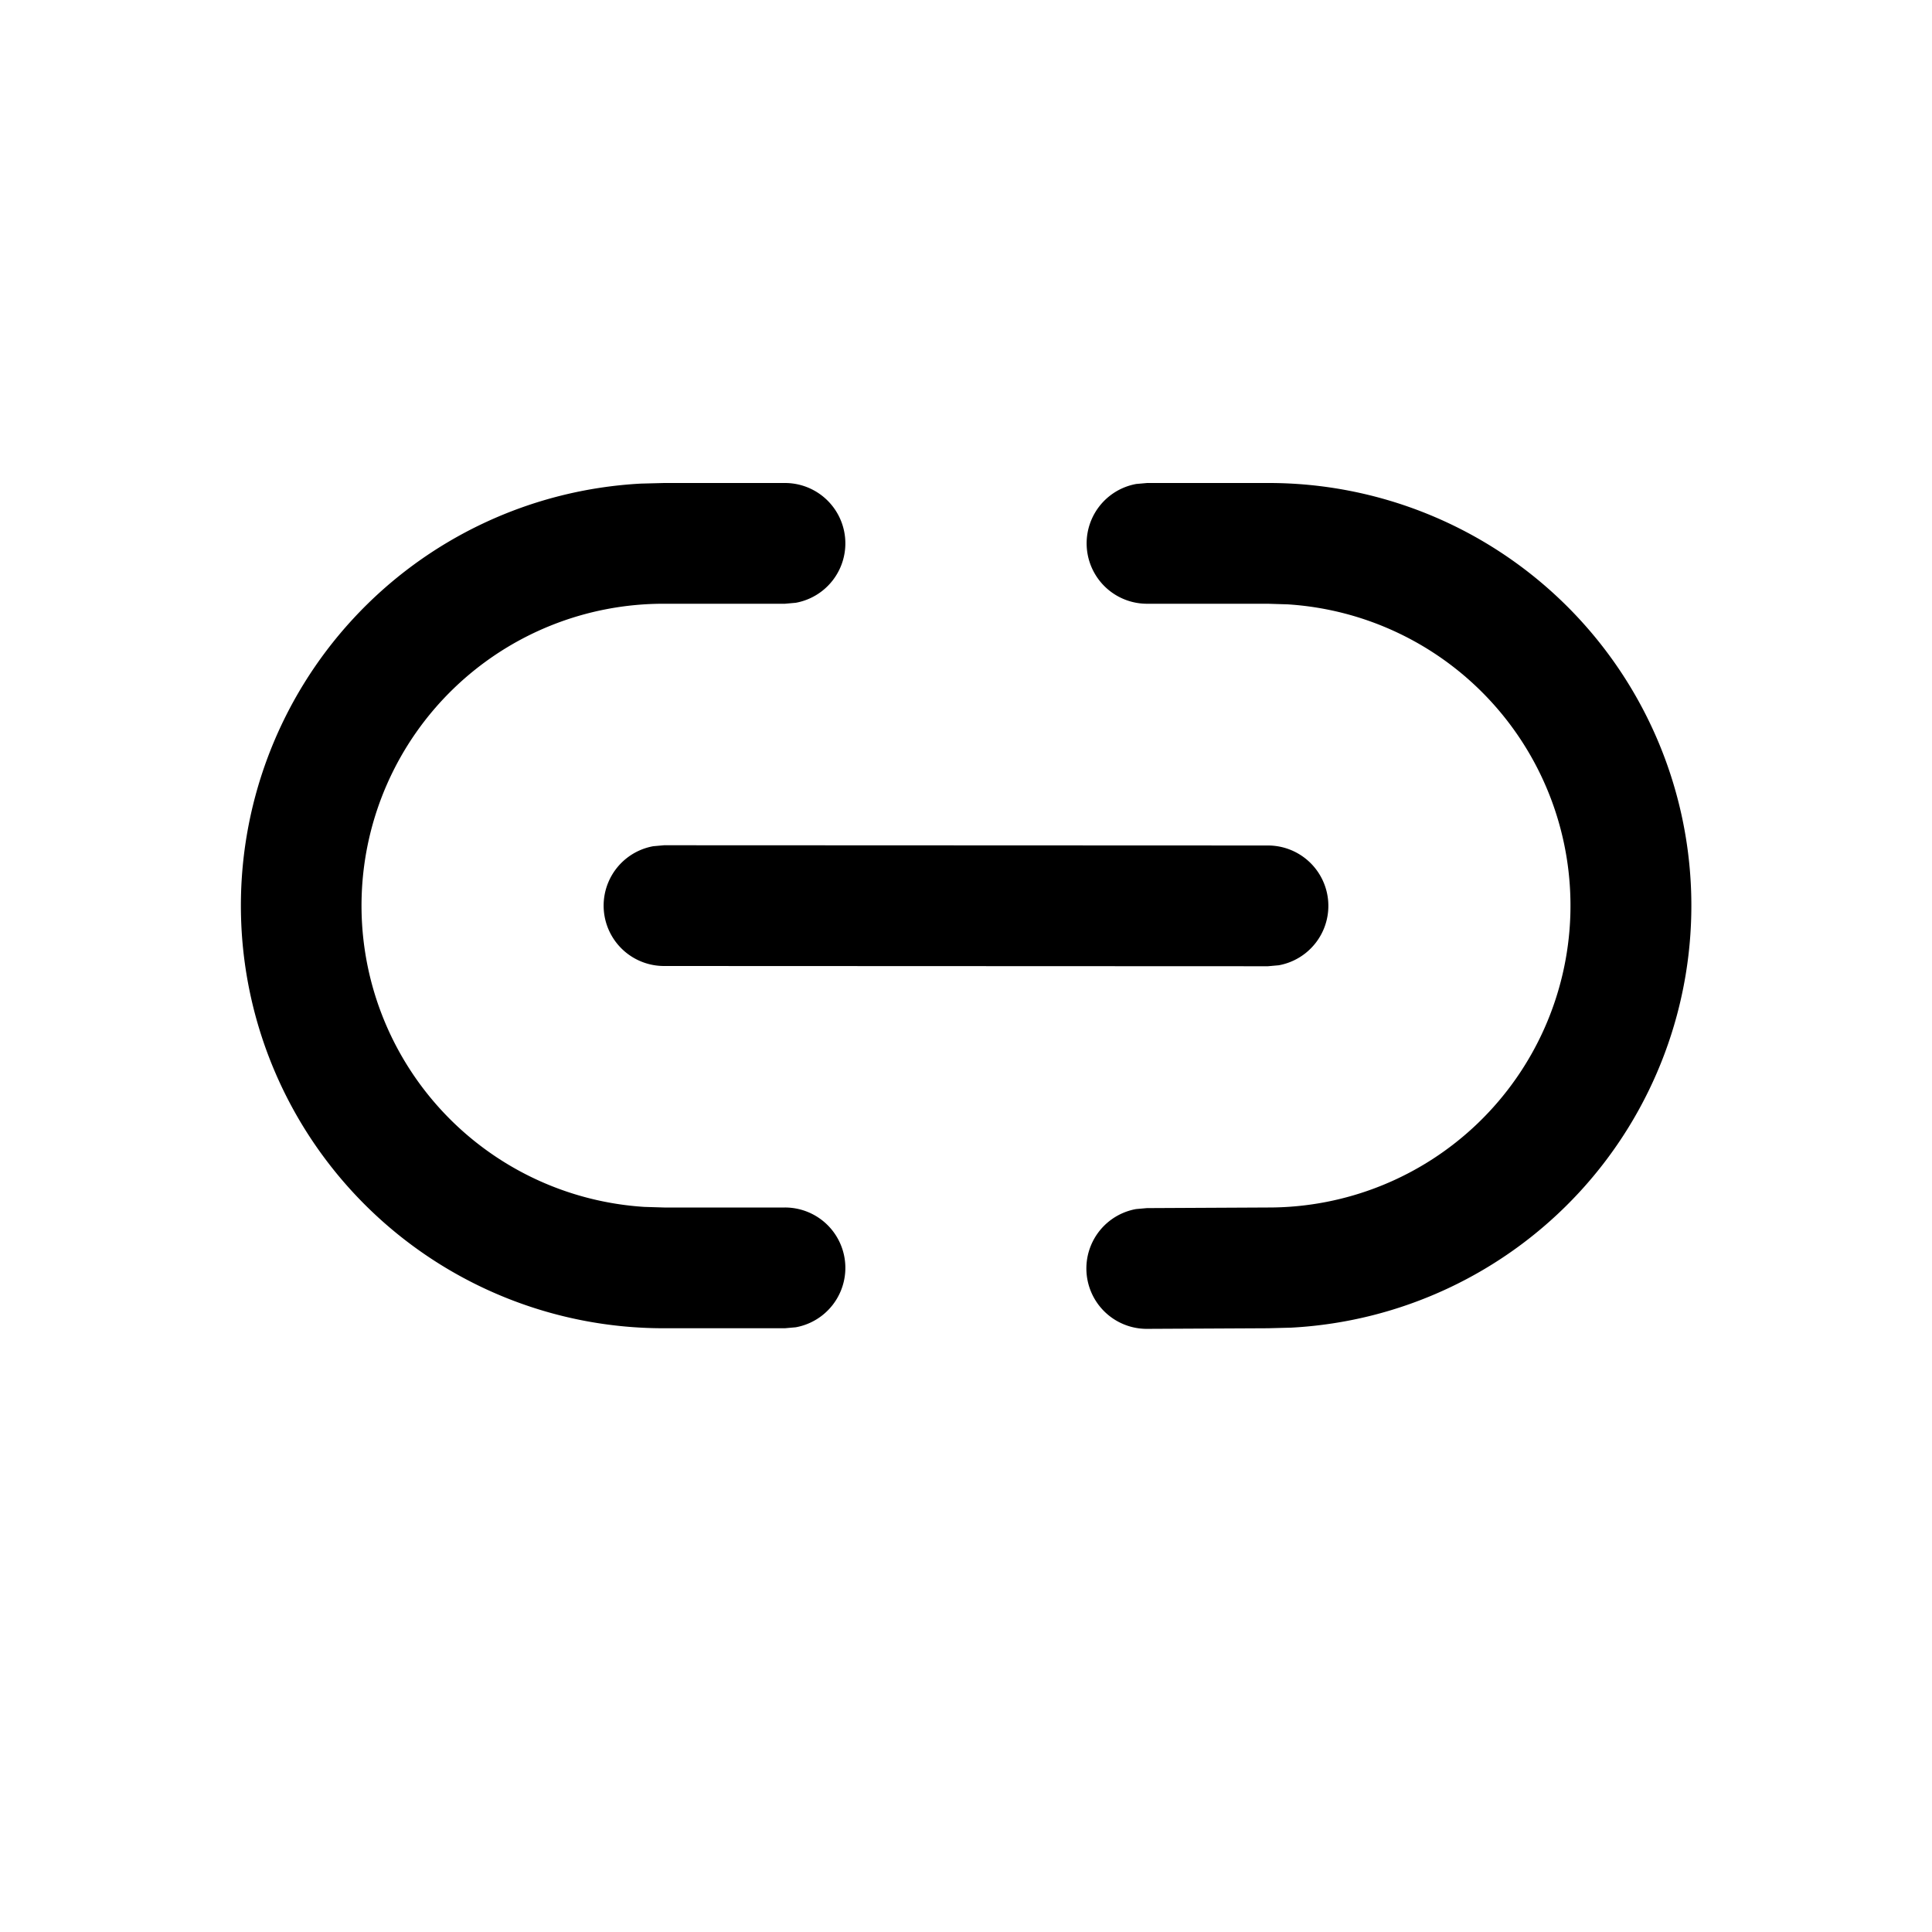 <svg xmlns="http://www.w3.org/2000/svg" xmlns:xlink="http://www.w3.org/1999/xlink" width="16" height="16" viewBox="0 0 16 16"><path fill="currentColor" d="M9.5 4h1a3.5 3.5 0 0 1 .194 6.995l-.192.005l-1 .005a.5.5 0 0 1-.094-.992l.09-.008L10.5 10a2.5 2.5 0 0 0 .164-4.995L10.5 5h-1a.5.5 0 0 1-.09-.992L9.5 4h1h-1Zm-4 0h1a.5.5 0 0 1 .09.992L6.5 5h-1a2.5 2.5 0 0 0-.164 4.995L5.5 10h1a.5.5 0 0 1 .09.992L6.5 11h-1a3.5 3.5 0 0 1-.192-6.995L5.5 4h1h-1Zm0 3l5 .002a.5.5 0 0 1 .09.992l-.09.008L5.5 8a.5.5 0 0 1-.09-.992L5.5 7Z"/></svg>